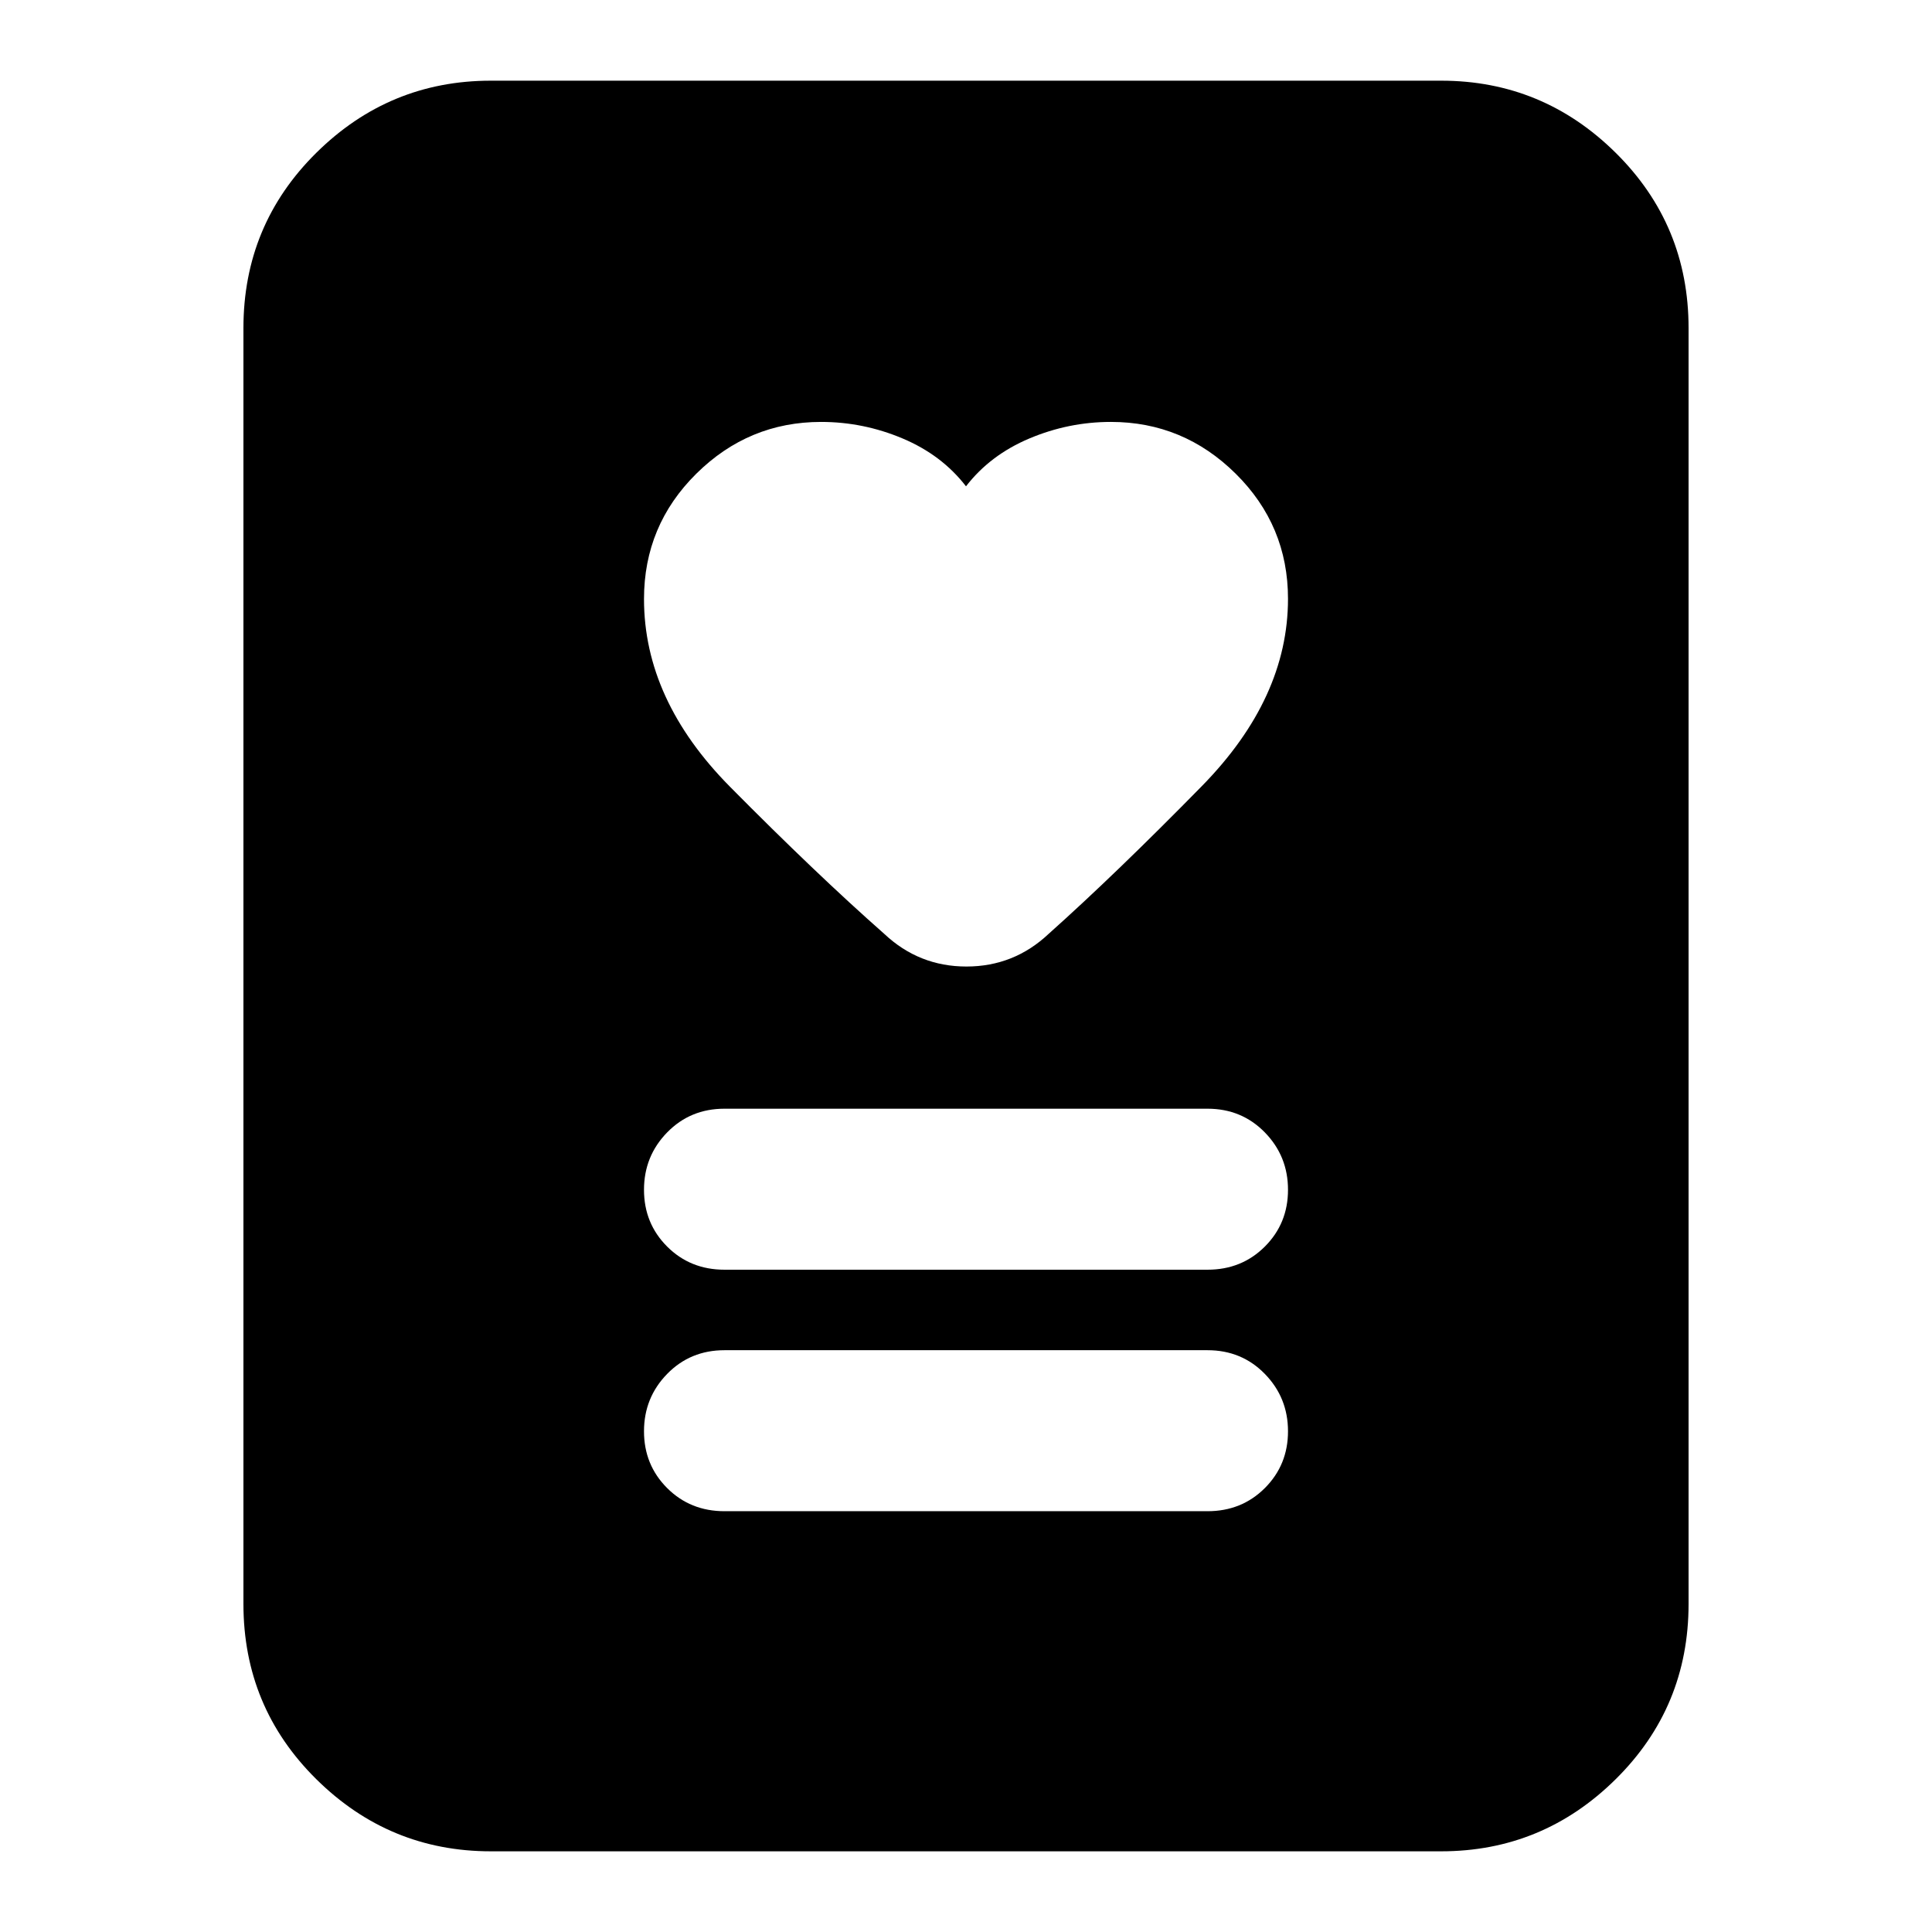 <svg xmlns="http://www.w3.org/2000/svg" height="24" viewBox="0 -960 960 960" width="24"><path d="M360-209.09h240q17 0 28.5-11.5T640-248.8q0-16.72-11.5-28.5-11.5-11.79-28.5-11.79H360q-17 0-28.5 11.79-11.5 11.78-11.5 28.5 0 16.71 11.5 28.21t28.5 11.5Zm0-120h240q17 0 28.5-11.5T640-368.8q0-16.72-11.5-28.5-11.5-11.79-28.5-11.79H360q-17 0-28.5 11.79-11.5 11.78-11.5 28.5 0 16.71 11.5 28.21t28.5 11.5Zm120-389.26q-12-15.56-31.5-23.78t-40.5-8.22q-36 0-62 25.72t-26 62.27q0 50.12 42.74 93.3 42.74 43.19 76.61 73.06 17.26 16.26 40.87 16.26 23.61 0 40.87-16.26 33.43-29.87 76.17-73.46Q640-613.05 640-662.47q0-36.44-26-62.16t-62-25.72q-21 0-40.5 8.22T480-718.35ZM716.09-40.09H243.91q-50.5 0-86.73-35.83-36.22-35.82-36.22-87.12v-633.92q0-51.3 36.22-87.12 36.23-35.83 86.73-35.83h472.18q50.5 0 86.73 35.83 36.22 35.82 36.22 87.12v633.92q0 51.3-36.22 87.12-36.23 35.83-86.73 35.83Z"/></svg>